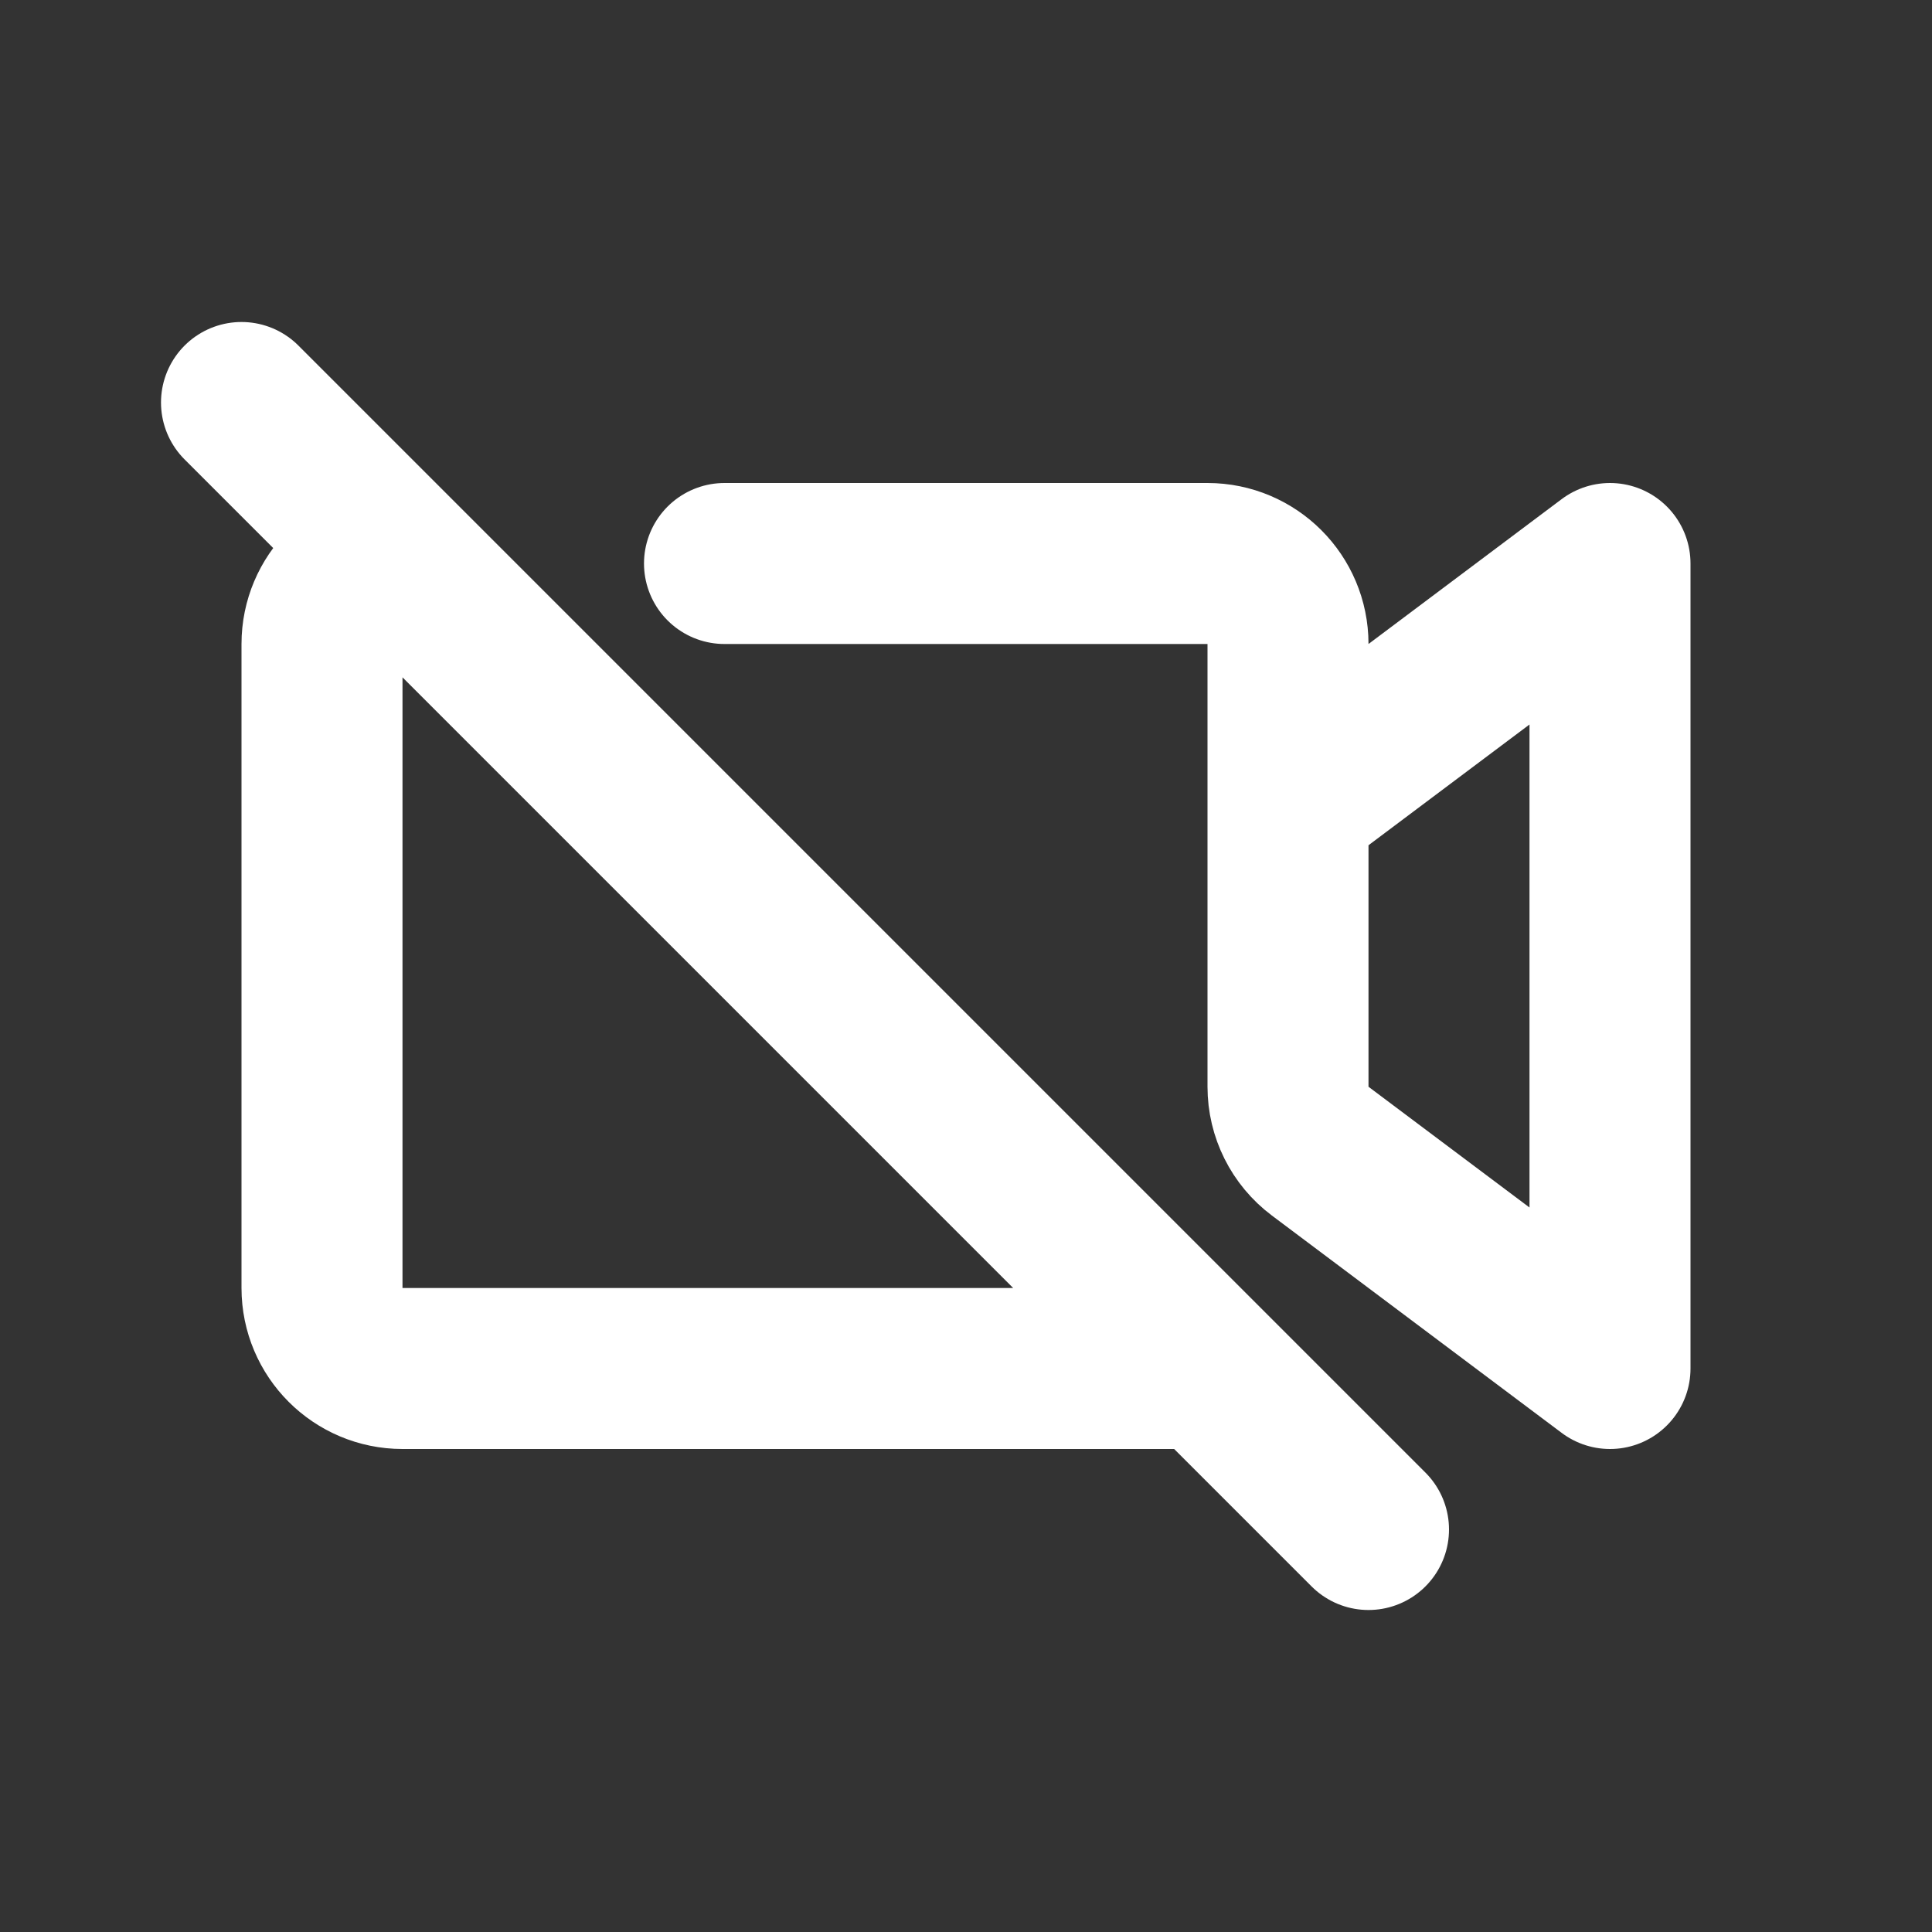 <!DOCTYPE svg PUBLIC "-//W3C//DTD SVG 1.1//EN" "http://www.w3.org/Graphics/SVG/1.1/DTD/svg11.dtd">
<!-- Uploaded to: SVG Repo, www.svgrepo.com, Transformed by: SVG Repo Mixer Tools -->
<svg width="800px" height="800px" viewBox="0 0 24 24" xmlns="http://www.w3.org/2000/svg" fill="none">
<rect x="0" y="0" width="24" height="24" fill="#333333" stroke="none"/>
<g id="SVGRepo_bgCarrier" stroke-width="0"/>
<g id="SVGRepo_tracerCarrier" stroke-linecap="round" stroke-linejoin="round"/>
<g id="SVGRepo_iconCarrier"> <path stroke="#ffffff" stroke-linecap="round" stroke-linejoin="round" stroke-width="2" d="M3 5L17 19M9 7H15C15.552 7 16 7.448 16 8V13.5C16 13.815 16.148 14.111 16.4 14.3L20 17V7L16 10M15 17H5C4.448 17 4 16.552 4 16V8C4 7.448 4.448 7 5 7"/> </g>
</svg>